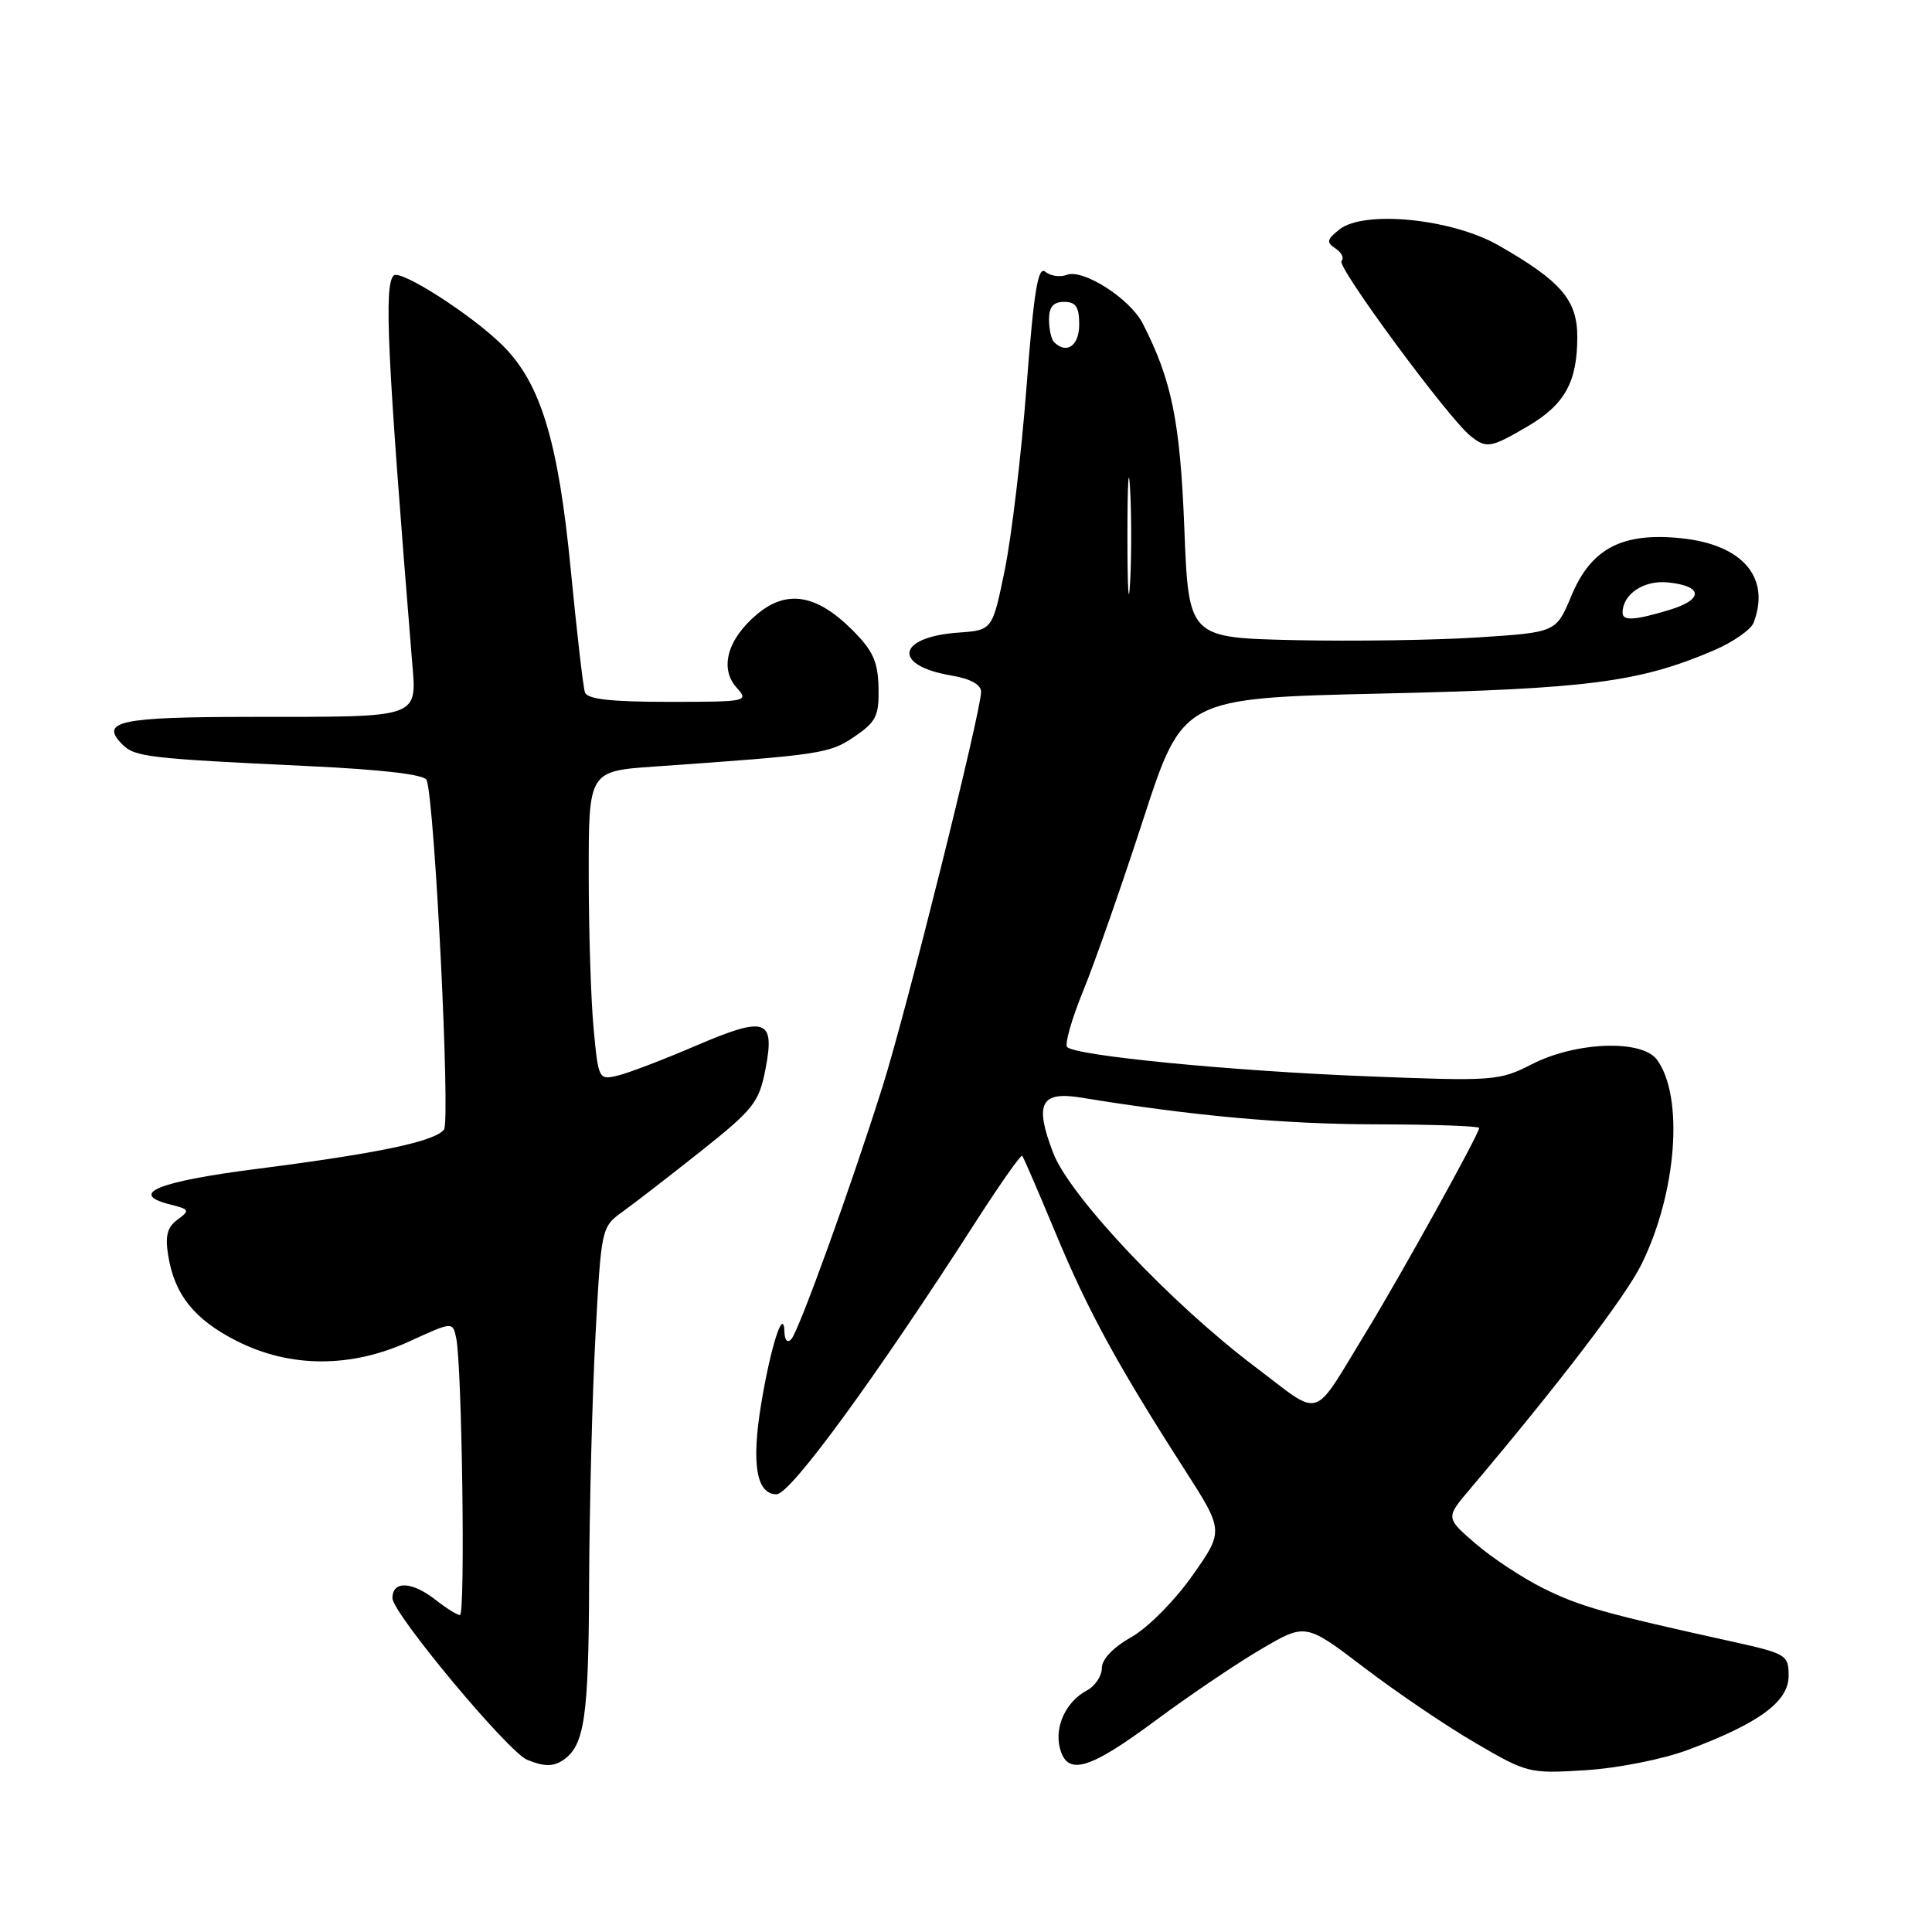 <?xml version="1.0" encoding="UTF-8" standalone="no"?>
<!DOCTYPE svg PUBLIC "-//W3C//DTD SVG 1.1//EN" "http://www.w3.org/Graphics/SVG/1.1/DTD/svg11.dtd" >
<svg xmlns="http://www.w3.org/2000/svg" xmlns:xlink="http://www.w3.org/1999/xlink" version="1.1" viewBox="0 0 256 256">
 <g >
 <path fill="currentColor"
d=" M 223.60 231.89 C 233.07 228.36 237.00 225.48 237.00 222.07 C 237.00 219.27 236.74 219.11 229.25 217.46 C 212.58 213.78 209.33 212.86 204.50 210.46 C 201.75 209.09 197.71 206.43 195.53 204.55 C 191.55 201.12 191.55 201.12 194.78 197.31 C 206.58 183.36 215.40 171.80 217.52 167.50 C 222.19 158.01 223.14 145.31 219.56 140.42 C 217.58 137.71 208.84 138.02 202.99 141.01 C 198.64 143.23 197.96 143.28 181.00 142.61 C 163.06 141.90 142.57 139.90 141.40 138.74 C 141.05 138.38 142.00 135.03 143.53 131.29 C 145.06 127.56 148.65 117.30 151.51 108.50 C 156.72 92.50 156.72 92.50 183.11 91.90 C 210.45 91.28 217.26 90.39 227.11 86.17 C 229.64 85.08 232.00 83.44 232.36 82.52 C 234.65 76.53 230.91 72.16 222.78 71.32 C 214.94 70.51 210.82 72.67 208.21 78.96 C 206.20 83.79 206.20 83.79 195.85 84.46 C 190.16 84.83 179.20 84.99 171.50 84.82 C 157.50 84.50 157.50 84.50 156.93 70.00 C 156.37 55.79 155.26 50.36 151.41 42.85 C 149.72 39.56 143.51 35.59 141.35 36.42 C 140.47 36.76 139.19 36.57 138.51 36.01 C 137.54 35.20 137.00 38.51 136.02 51.24 C 135.34 60.18 134.04 71.10 133.14 75.50 C 131.50 83.50 131.50 83.50 127.02 83.82 C 118.83 84.40 118.19 88.18 126.06 89.51 C 128.57 89.93 130.00 90.71 130.00 91.66 C 130.00 94.27 120.07 134.08 116.95 143.95 C 112.74 157.31 105.87 176.32 104.85 177.45 C 104.35 178.01 103.97 177.61 103.94 176.45 C 103.83 173.09 102.12 178.41 100.86 186.02 C 99.54 193.99 100.23 198.00 102.90 198.00 C 104.74 198.00 116.02 182.57 129.45 161.65 C 132.58 156.79 135.28 152.96 135.45 153.15 C 135.62 153.34 137.61 157.95 139.87 163.38 C 144.14 173.66 148.06 180.85 156.93 194.67 C 162.18 202.85 162.18 202.85 157.98 208.80 C 155.63 212.13 152.06 215.72 149.89 216.94 C 147.50 218.28 146.00 219.86 146.00 221.03 C 146.00 222.07 145.11 223.41 144.02 223.99 C 141.27 225.46 139.72 228.74 140.43 231.59 C 141.38 235.37 144.24 234.56 153.10 227.99 C 157.56 224.68 163.86 220.42 167.11 218.52 C 173.00 215.06 173.00 215.06 180.75 220.96 C 185.01 224.21 191.65 228.71 195.50 230.95 C 202.36 234.96 202.65 235.03 210.10 234.56 C 214.33 234.30 220.31 233.11 223.60 231.89 Z  M 74.60 233.23 C 77.45 231.33 78.00 227.59 78.06 209.82 C 78.10 199.74 78.48 184.99 78.90 177.04 C 79.67 162.67 79.69 162.58 82.52 160.54 C 84.08 159.42 88.77 155.79 92.93 152.49 C 99.86 146.98 100.58 146.06 101.43 141.66 C 102.72 134.99 101.49 134.58 92.17 138.58 C 87.95 140.39 83.33 142.16 81.90 142.51 C 79.34 143.13 79.29 143.05 78.66 136.32 C 78.30 132.57 78.01 123.35 78.01 115.84 C 78.00 102.18 78.00 102.18 86.75 101.57 C 108.88 100.02 109.91 99.86 113.23 97.60 C 116.10 95.65 116.49 94.85 116.41 91.11 C 116.33 87.66 115.67 86.20 112.91 83.45 C 108.18 78.73 104.23 78.09 100.29 81.41 C 96.38 84.70 95.31 88.57 97.61 91.12 C 99.26 92.95 99.02 93.00 88.62 93.00 C 80.97 93.00 77.82 92.65 77.51 91.75 C 77.27 91.06 76.43 83.75 75.63 75.50 C 73.97 58.42 71.64 50.75 66.57 45.74 C 62.46 41.68 53.03 35.64 52.16 36.51 C 50.87 37.80 51.30 46.97 54.56 87.12 C 55.23 95.34 56.24 94.97 33.31 94.99 C 15.82 95.00 13.15 95.57 16.22 98.65 C 17.87 100.30 19.63 100.51 40.83 101.51 C 50.75 101.98 56.29 102.63 56.54 103.37 C 57.62 106.52 59.70 148.62 58.83 149.68 C 57.54 151.27 50.18 152.81 34.07 154.88 C 20.83 156.57 16.92 158.19 22.59 159.61 C 25.12 160.25 25.18 160.39 23.52 161.61 C 22.16 162.60 21.86 163.76 22.29 166.38 C 23.13 171.57 25.76 174.84 31.37 177.69 C 38.45 181.27 46.50 181.29 54.25 177.74 C 59.99 175.11 59.99 175.11 60.45 177.31 C 61.22 181.01 61.67 214.00 60.95 214.00 C 60.58 214.00 59.13 213.10 57.73 212.00 C 54.59 209.53 52.00 209.42 52.00 211.76 C 52.00 213.75 67.32 232.14 69.85 233.18 C 72.07 234.10 73.29 234.11 74.60 233.23 Z  M 202.41 56.50 C 207.34 53.61 209.00 50.63 209.00 44.64 C 209.00 39.75 206.83 37.23 198.54 32.50 C 192.36 28.98 180.79 27.82 177.50 30.39 C 175.80 31.73 175.72 32.11 176.97 32.93 C 177.78 33.46 178.13 34.20 177.75 34.58 C 177.06 35.27 191.88 55.38 194.83 57.75 C 196.95 59.46 197.52 59.37 202.41 56.50 Z  M 166.37 181.16 C 155.14 172.69 141.74 158.50 139.54 152.74 C 137.05 146.22 137.89 144.56 143.27 145.44 C 158.03 147.86 170.22 148.96 182.25 148.98 C 189.81 148.99 196.00 149.21 196.00 149.46 C 196.00 150.24 185.59 169.03 181.02 176.50 C 173.72 188.43 175.34 187.92 166.37 181.16 Z  M 149.39 71.00 C 149.39 64.12 149.55 61.31 149.74 64.75 C 149.94 68.19 149.94 73.81 149.74 77.25 C 149.55 80.69 149.39 77.88 149.39 71.00 Z  M 215.00 81.19 C 215.00 78.74 217.79 76.86 220.97 77.17 C 225.69 77.63 225.79 79.45 221.16 80.83 C 216.58 82.21 215.00 82.30 215.00 81.19 Z  M 139.67 45.33 C 139.30 44.97 139.00 43.62 139.00 42.33 C 139.00 40.67 139.57 40.00 141.00 40.00 C 142.56 40.00 143.00 40.67 143.00 43.00 C 143.00 45.82 141.33 46.99 139.67 45.33 Z "/>
</g>
</svg>